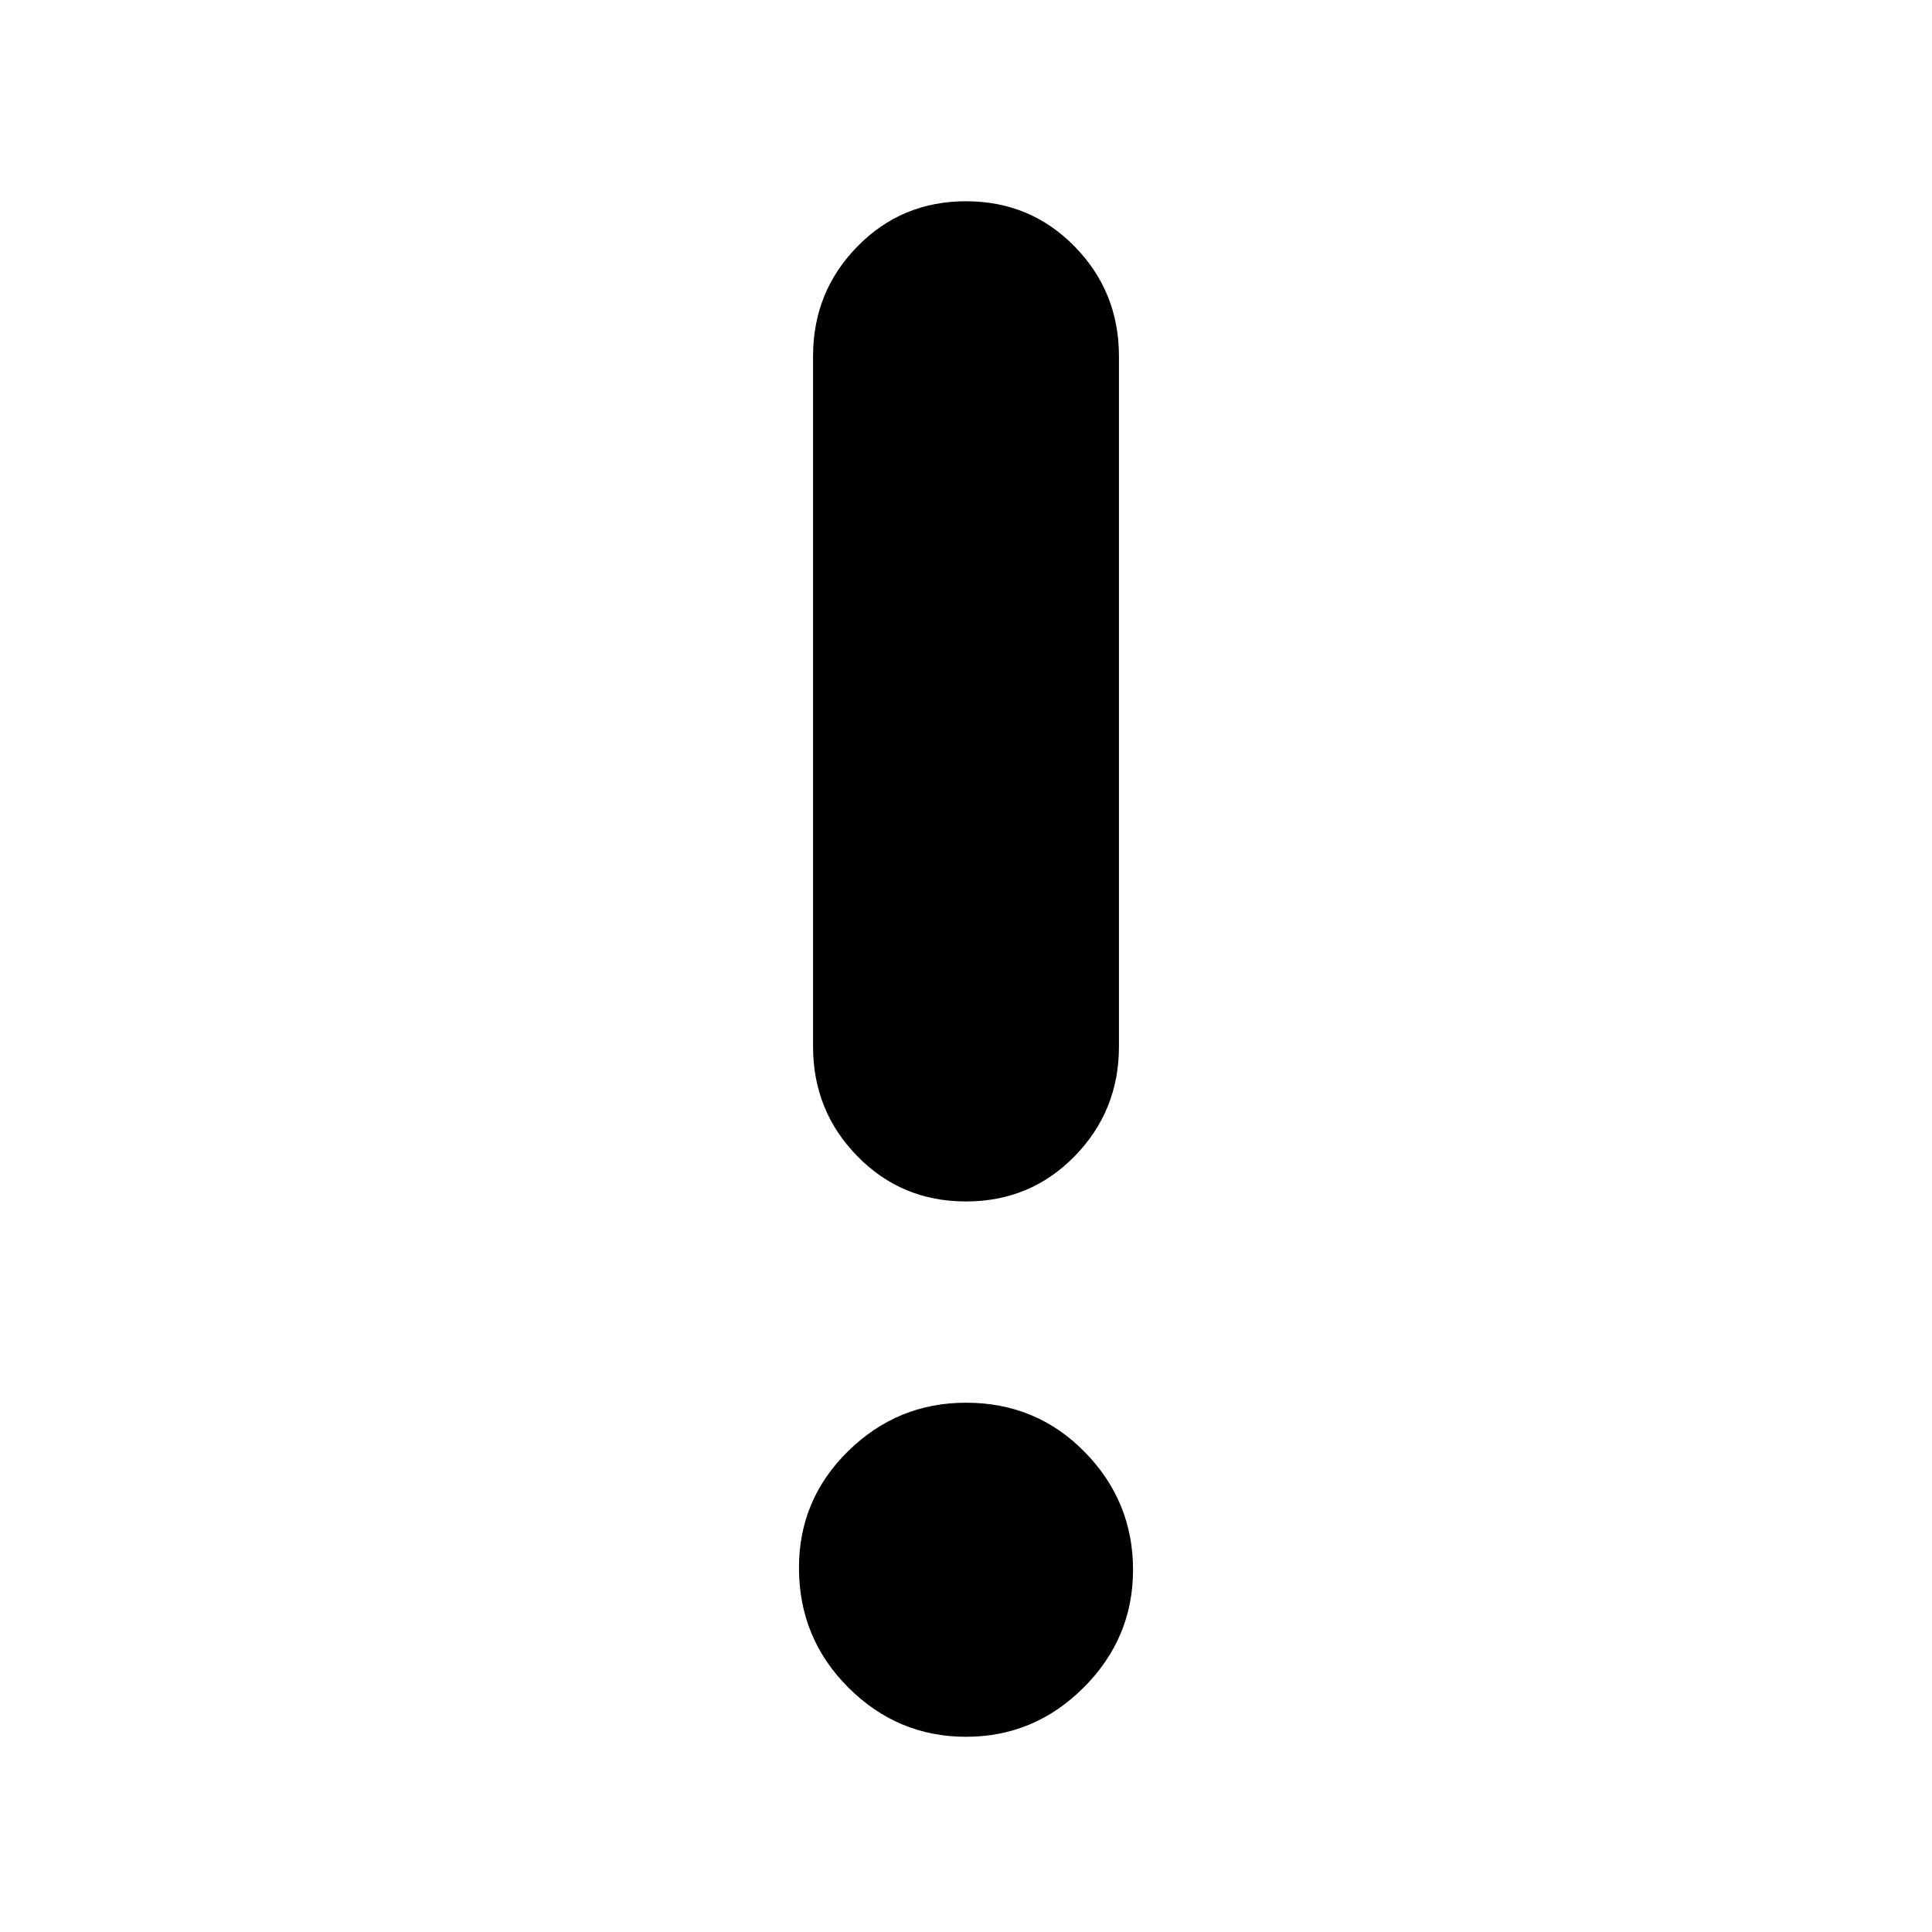 <svg xmlns="http://www.w3.org/2000/svg" width="48" height="48" viewBox="0 0 48 48"><path d="M24 43.15q-1.7 0-2.925-1.225Q19.85 40.7 19.85 38.95q0-1.7 1.225-2.9T24 34.85q1.75 0 2.95 1.225 1.2 1.225 1.2 2.925 0 1.7-1.225 2.925Q25.7 43.15 24 43.15Zm0-13.3q-1.6 0-2.7-1.125T20.2 26V8.85q0-1.6 1.1-2.725T24 5q1.6 0 2.7 1.125t1.1 2.725V26q0 1.6-1.1 2.725T24 29.85Z"/></svg>